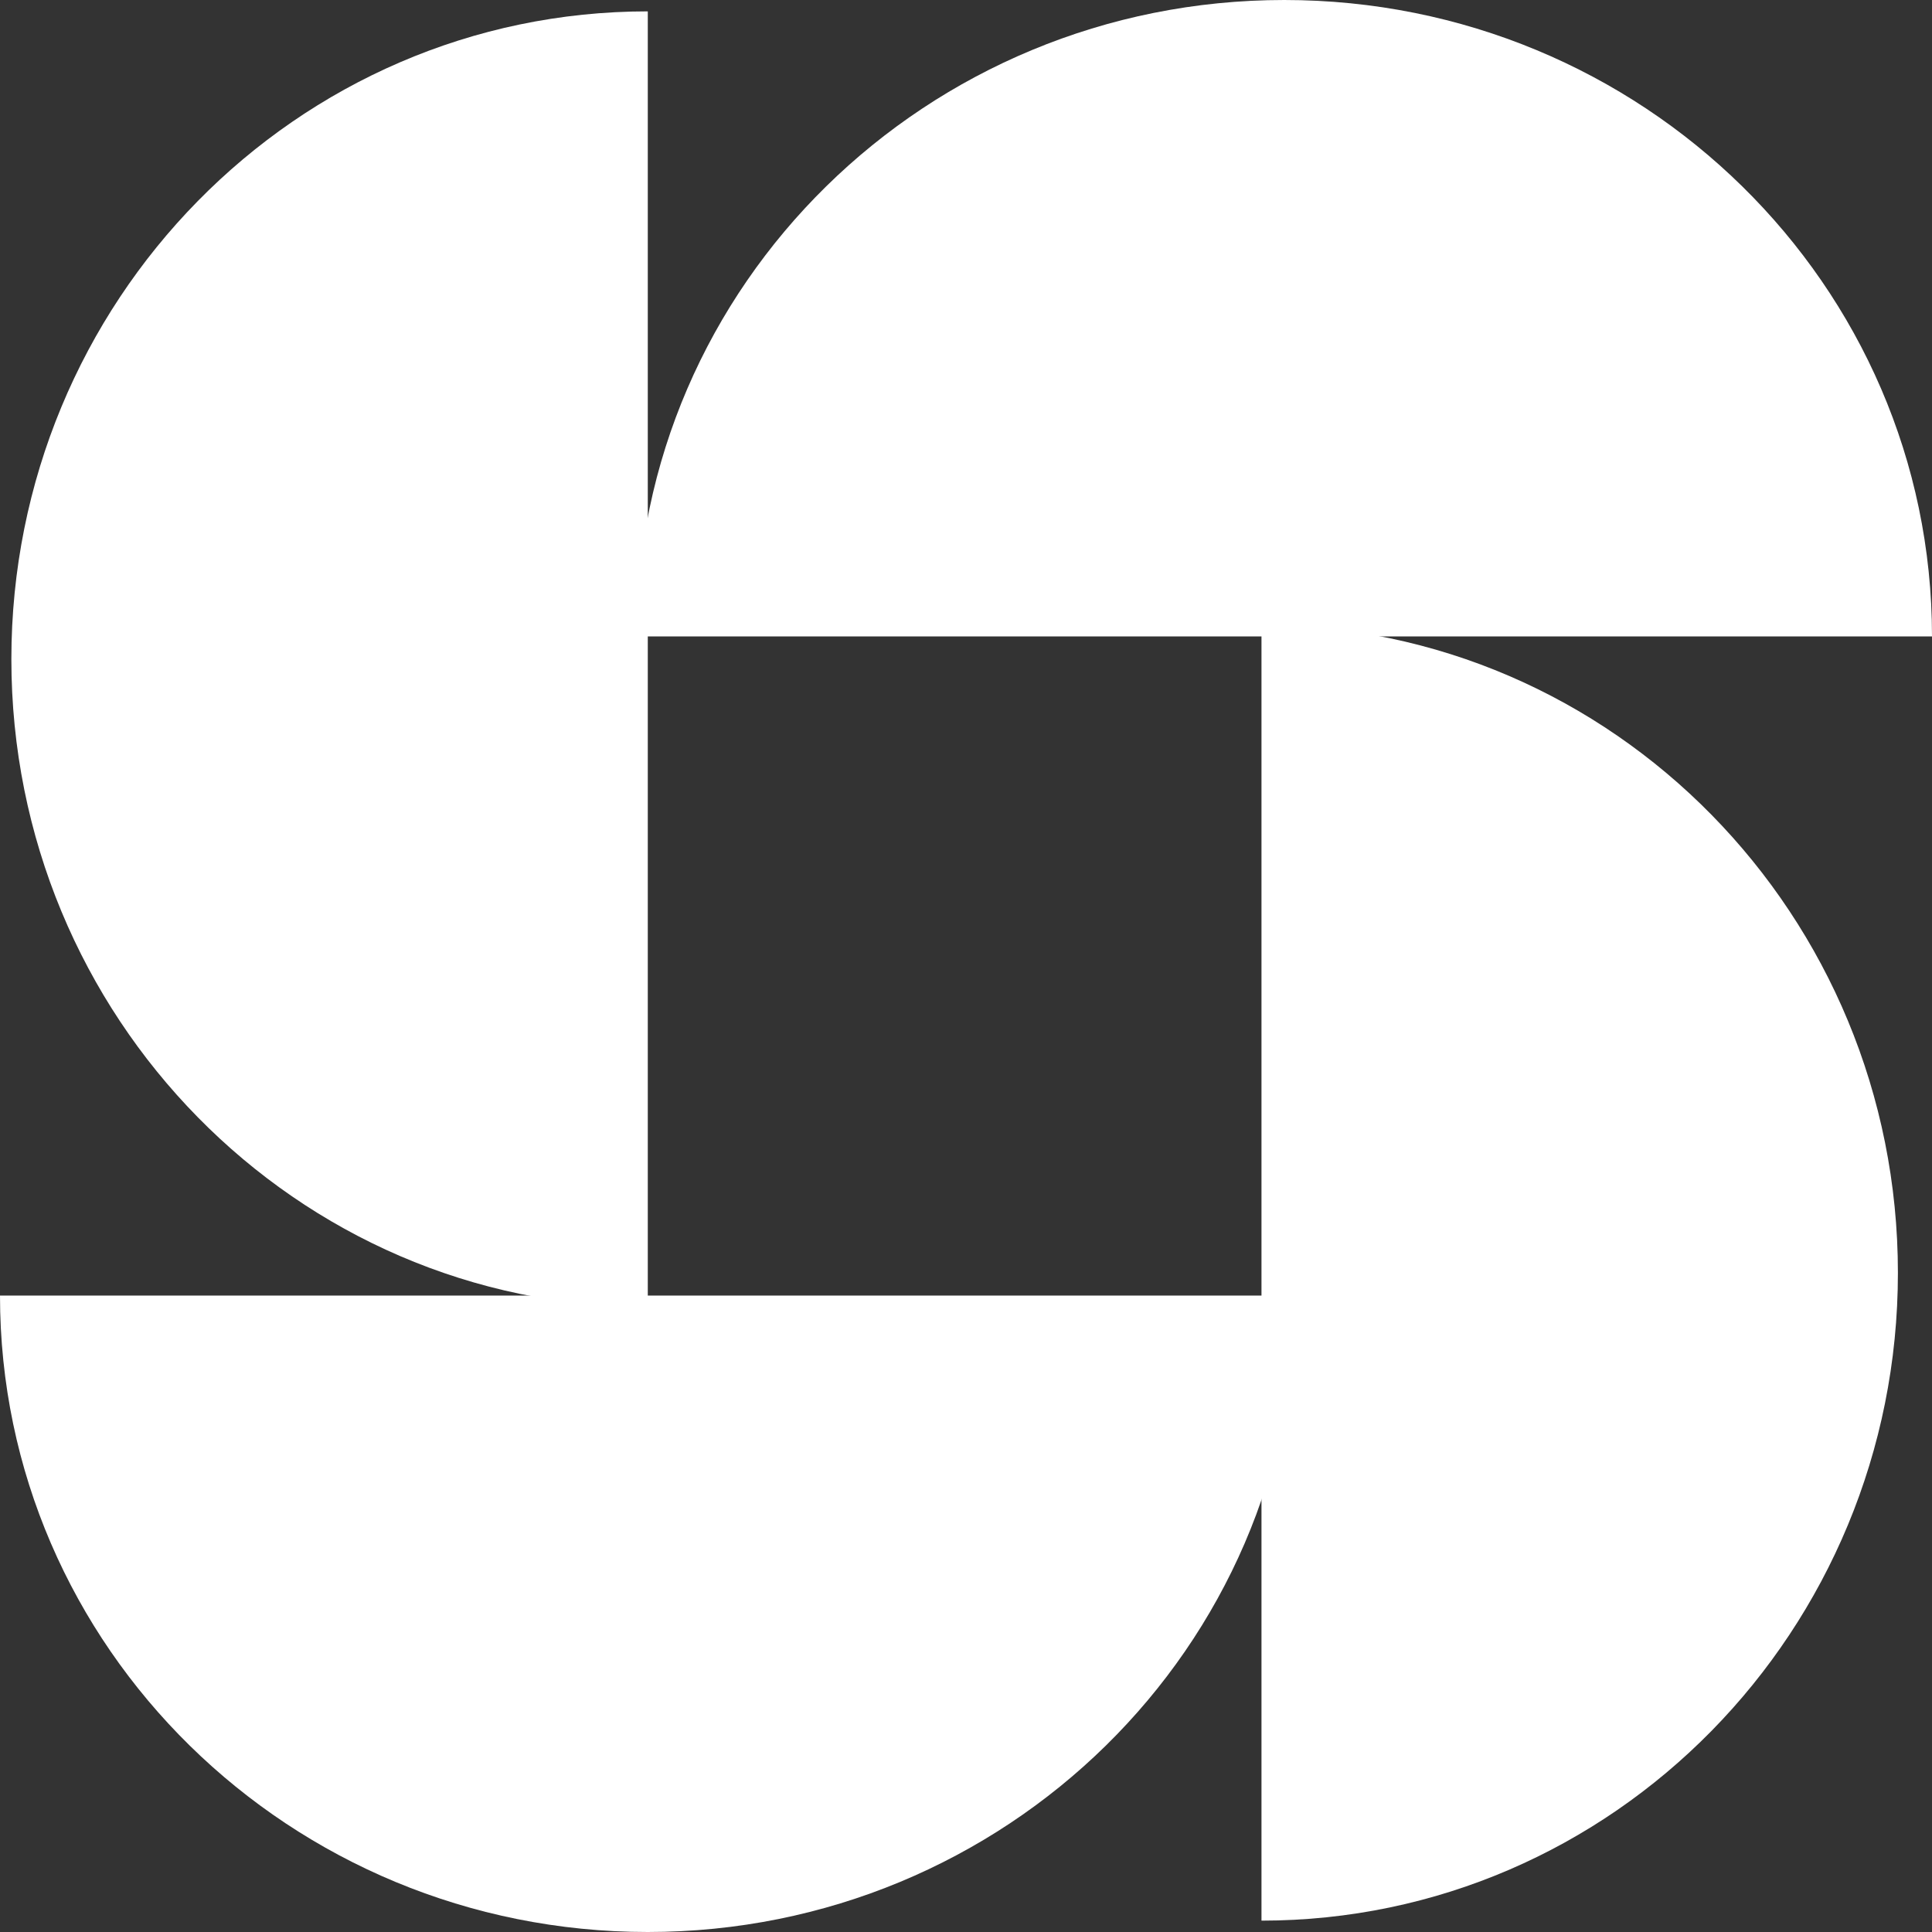<?xml version="1.0" encoding="UTF-8"?>
<svg width="34px" height="34px" viewBox="0 0 34 34" version="1.1" xmlns="http://www.w3.org/2000/svg" xmlns:xlink="http://www.w3.org/1999/xlink">
    <rect x="0" y="0" width="34" height="34" fill="#333333" stroke="none"/>
    <g id="Page-1" stroke="none" stroke-width="1" fill="none" fill-rule="evenodd">
        <g id="Artboard" transform="translate(-10, -10)" fill="#FFFFFF">
            <g id="Group" transform="translate(10, 10)">
                <path d="M34,11.2 C34,5.014 28.896,0 22.6,0 C16.304,0 11.2,5.014 11.2,11.2 L34,11.2 Z" id="Oval"></path>
                <path d="M39.2,28 C39.2,21.814 34.096,16.8 27.8,16.8 C21.504,16.8 16.4,21.814 16.4,28 L39.2,28 Z" id="Oval" transform="translate(27.8, 22.4) rotate(-270) translate(-27.8, -22.4) "></path>
                <path d="M22.8,34 C22.8,27.814 17.696,22.8 11.4,22.8 C5.104,22.8 0,27.814 0,34 L22.8,34 Z" id="Oval" transform="translate(11.4, 28.4) rotate(-180) translate(-11.4, -28.4) "></path>
                <path d="M17.2,17.2 C17.2,11.014 12.096,6 5.8,6 C-0.496,6 -5.6,11.014 -5.6,17.2 L17.2,17.2 Z" id="Oval" transform="translate(5.8, 11.6) rotate(-90) translate(-5.8, -11.6) "></path>
            </g>
        </g>
    </g>
</svg>

